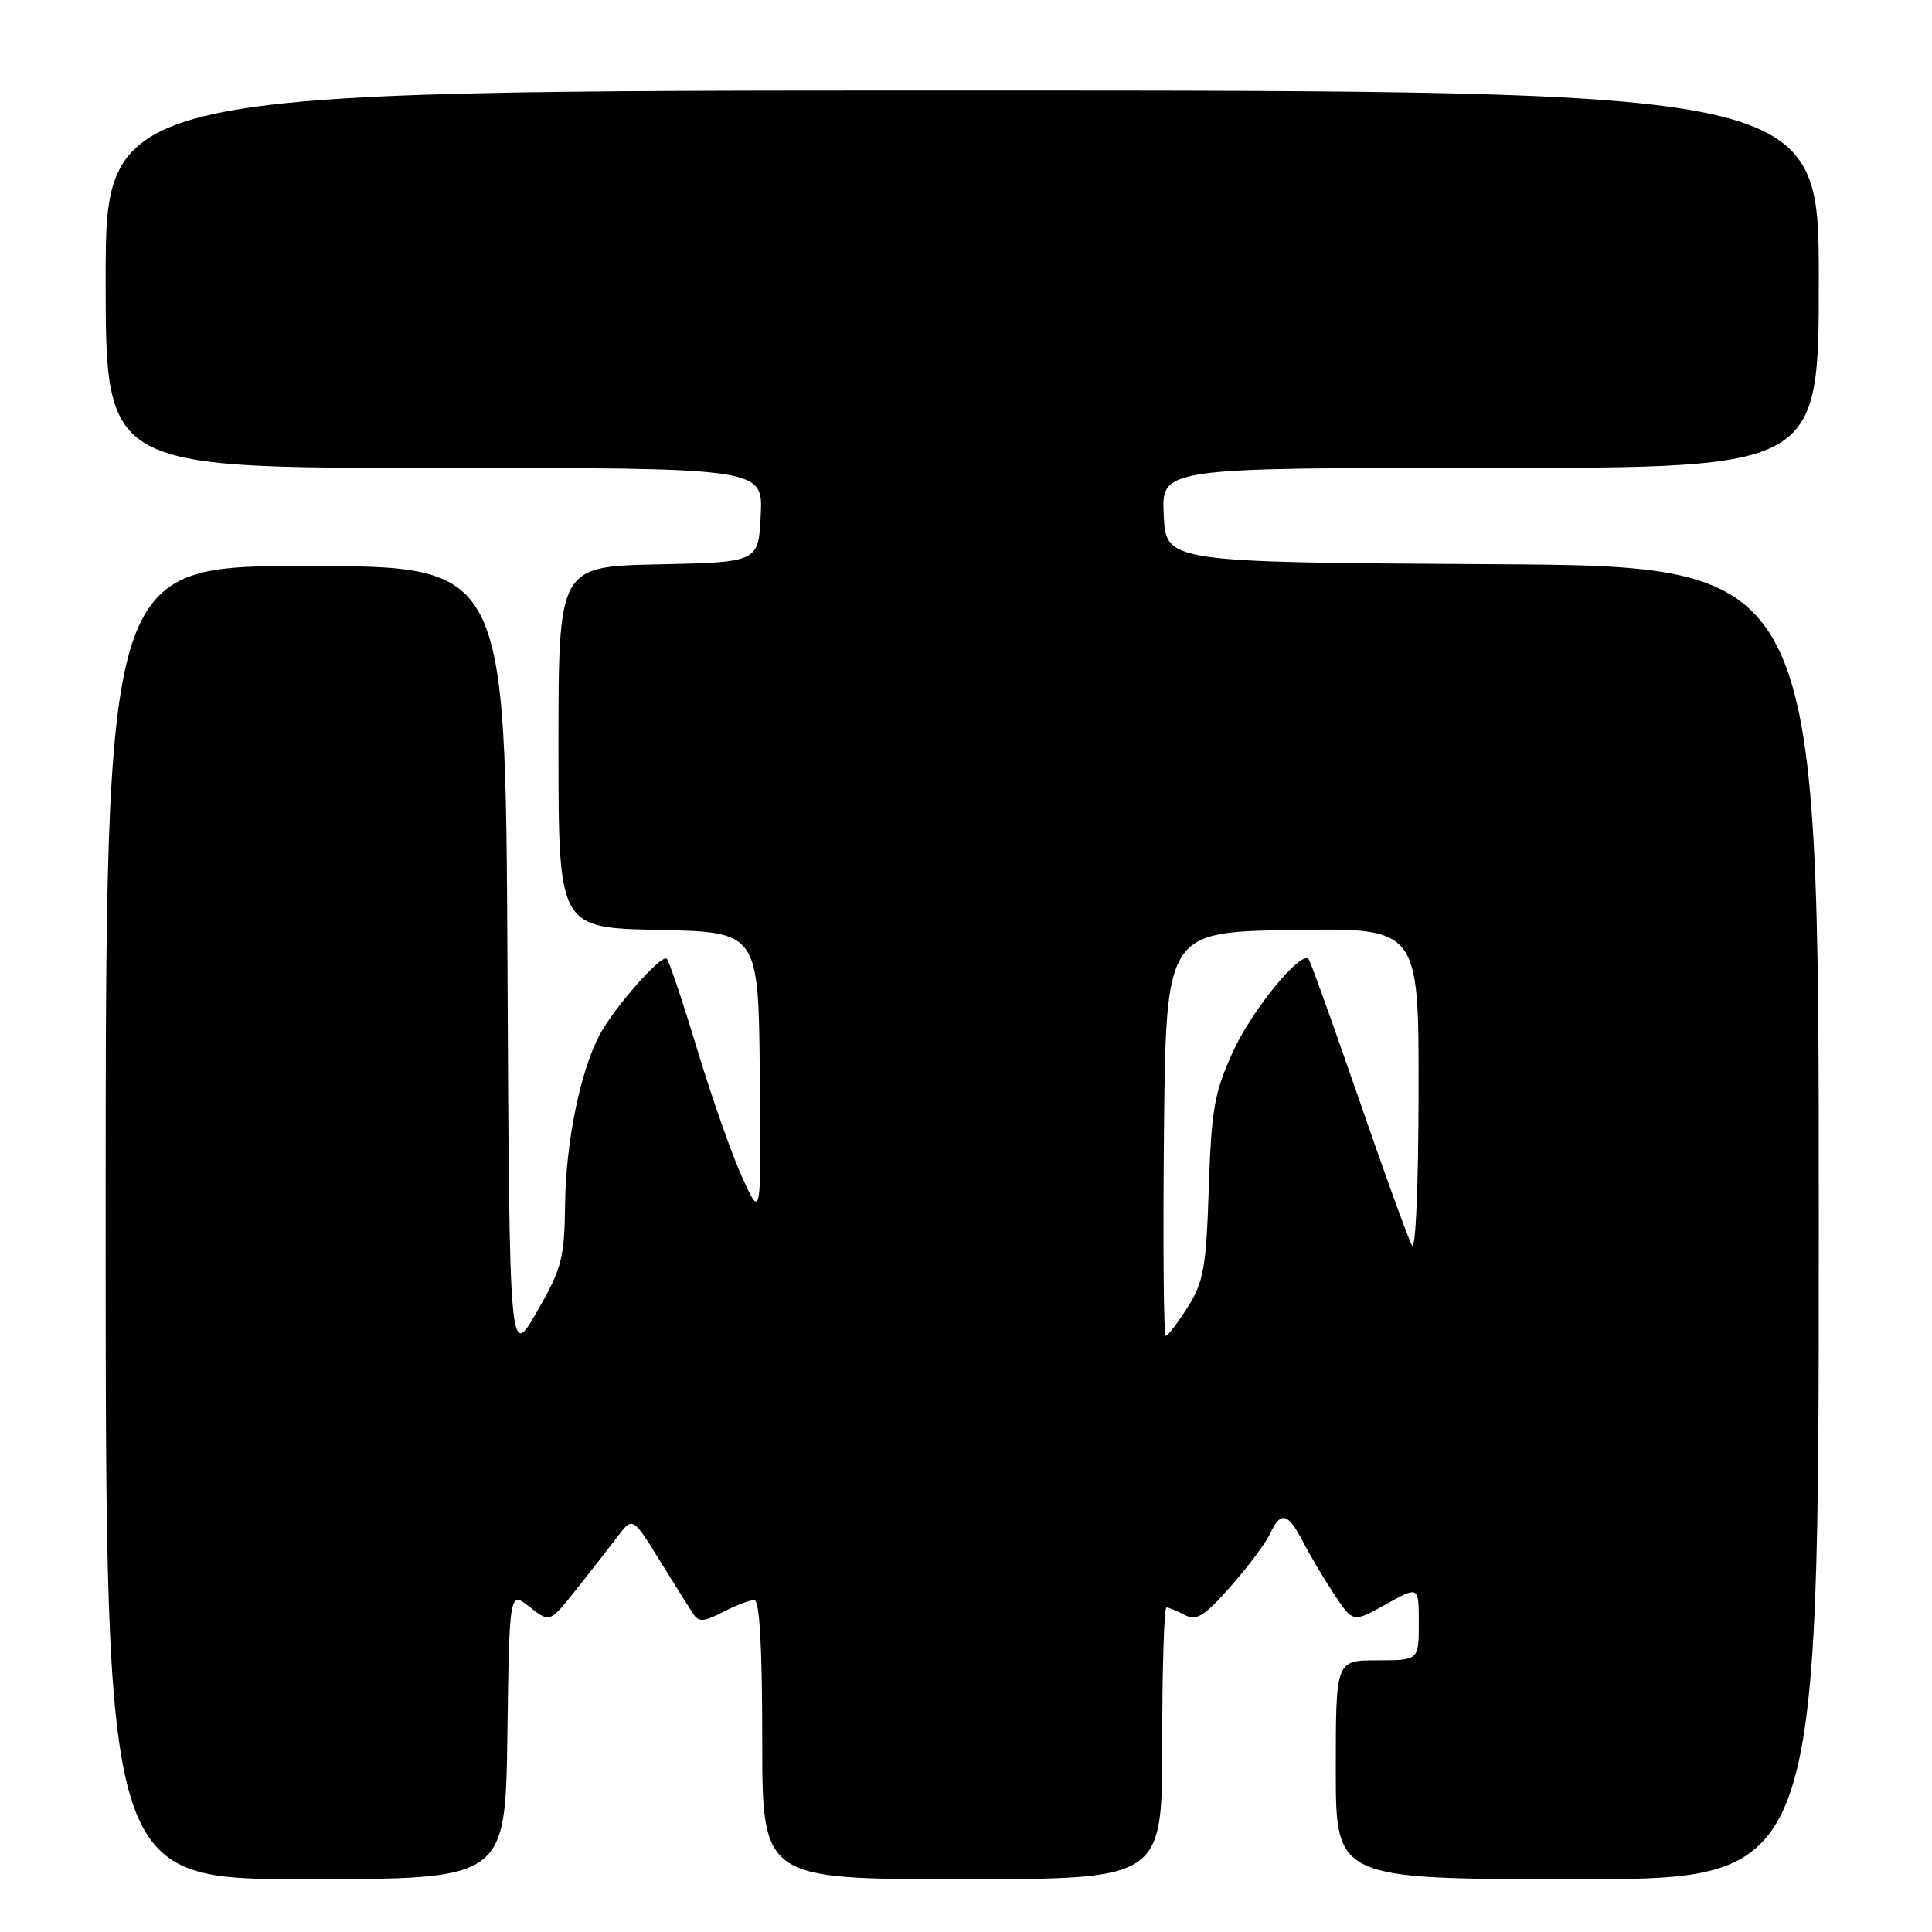 <?xml version="1.0" encoding="UTF-8" standalone="no"?>
<!DOCTYPE svg PUBLIC "-//W3C//DTD SVG 1.1//EN" "http://www.w3.org/Graphics/SVG/1.1/DTD/svg11.dtd" >
<svg xmlns="http://www.w3.org/2000/svg" xmlns:xlink="http://www.w3.org/1999/xlink" version="1.1" viewBox="0 0 256 256">
 <g >
 <path fill="currentColor"
d=" M 67.23 229.91 C 67.50 210.82 67.50 210.82 70.17 212.92 C 72.85 215.02 72.85 215.02 76.24 210.76 C 78.11 208.42 80.58 205.25 81.73 203.73 C 83.83 200.95 83.83 200.95 87.39 206.73 C 89.35 209.90 91.36 213.10 91.85 213.84 C 92.58 214.96 93.27 214.91 95.82 213.59 C 97.51 212.72 99.37 212.00 99.95 212.00 C 100.65 212.00 101.00 218.25 101.00 230.50 C 101.00 249.00 101.00 249.00 127.50 249.00 C 154.00 249.00 154.00 249.00 154.00 231.00 C 154.00 221.10 154.25 213.00 154.57 213.00 C 154.88 213.00 155.97 213.45 156.99 213.99 C 158.53 214.82 159.56 214.18 163.04 210.24 C 165.35 207.63 167.71 204.49 168.28 203.25 C 169.69 200.20 170.65 200.42 172.63 204.25 C 173.55 206.04 175.42 209.19 176.79 211.26 C 179.28 215.02 179.28 215.02 183.64 212.58 C 188.00 210.14 188.00 210.14 188.00 215.07 C 188.00 220.00 188.00 220.00 182.50 220.00 C 177.00 220.00 177.00 220.00 177.00 234.50 C 177.00 249.00 177.00 249.00 209.00 249.00 C 241.00 249.00 241.00 249.00 241.00 162.01 C 241.00 75.02 241.00 75.02 197.75 74.76 C 154.50 74.50 154.50 74.50 154.20 68.25 C 153.90 62.00 153.90 62.00 197.45 62.00 C 241.00 62.00 241.00 62.00 241.00 37.00 C 241.00 12.00 241.00 12.00 127.50 12.00 C 14.00 12.00 14.00 12.00 14.00 37.00 C 14.00 62.00 14.00 62.00 57.55 62.00 C 101.10 62.00 101.10 62.00 100.80 68.25 C 100.50 74.50 100.50 74.50 87.25 74.78 C 74.00 75.06 74.00 75.06 74.00 99.00 C 74.00 122.94 74.00 122.94 87.25 123.22 C 100.50 123.50 100.50 123.50 100.68 142.50 C 100.86 161.50 100.86 161.50 98.40 156.13 C 97.04 153.18 94.35 145.54 92.42 139.17 C 90.49 132.79 88.66 127.33 88.35 127.04 C 87.66 126.36 81.29 133.60 79.41 137.20 C 76.87 142.06 74.99 151.31 74.88 159.48 C 74.79 166.78 74.45 168.07 71.14 173.82 C 67.50 180.15 67.50 180.15 67.24 127.57 C 66.98 75.00 66.98 75.00 40.49 75.00 C 14.00 75.00 14.00 75.00 14.00 162.00 C 14.00 249.00 14.00 249.00 40.48 249.00 C 66.96 249.00 66.96 249.00 67.23 229.91 Z  M 154.23 150.25 C 154.50 123.50 154.50 123.50 171.25 123.23 C 188.00 122.95 188.00 122.95 187.97 144.73 C 187.95 157.35 187.58 165.87 187.08 165.00 C 186.61 164.18 183.43 155.40 180.02 145.50 C 176.60 135.60 173.62 127.31 173.39 127.07 C 172.32 125.96 165.88 133.86 163.37 139.36 C 160.91 144.74 160.52 146.97 160.17 157.45 C 159.83 167.94 159.49 169.85 157.38 173.20 C 156.06 175.29 154.75 177.00 154.47 177.00 C 154.19 177.00 154.09 164.96 154.23 150.25 Z "/>
</g>
</svg>